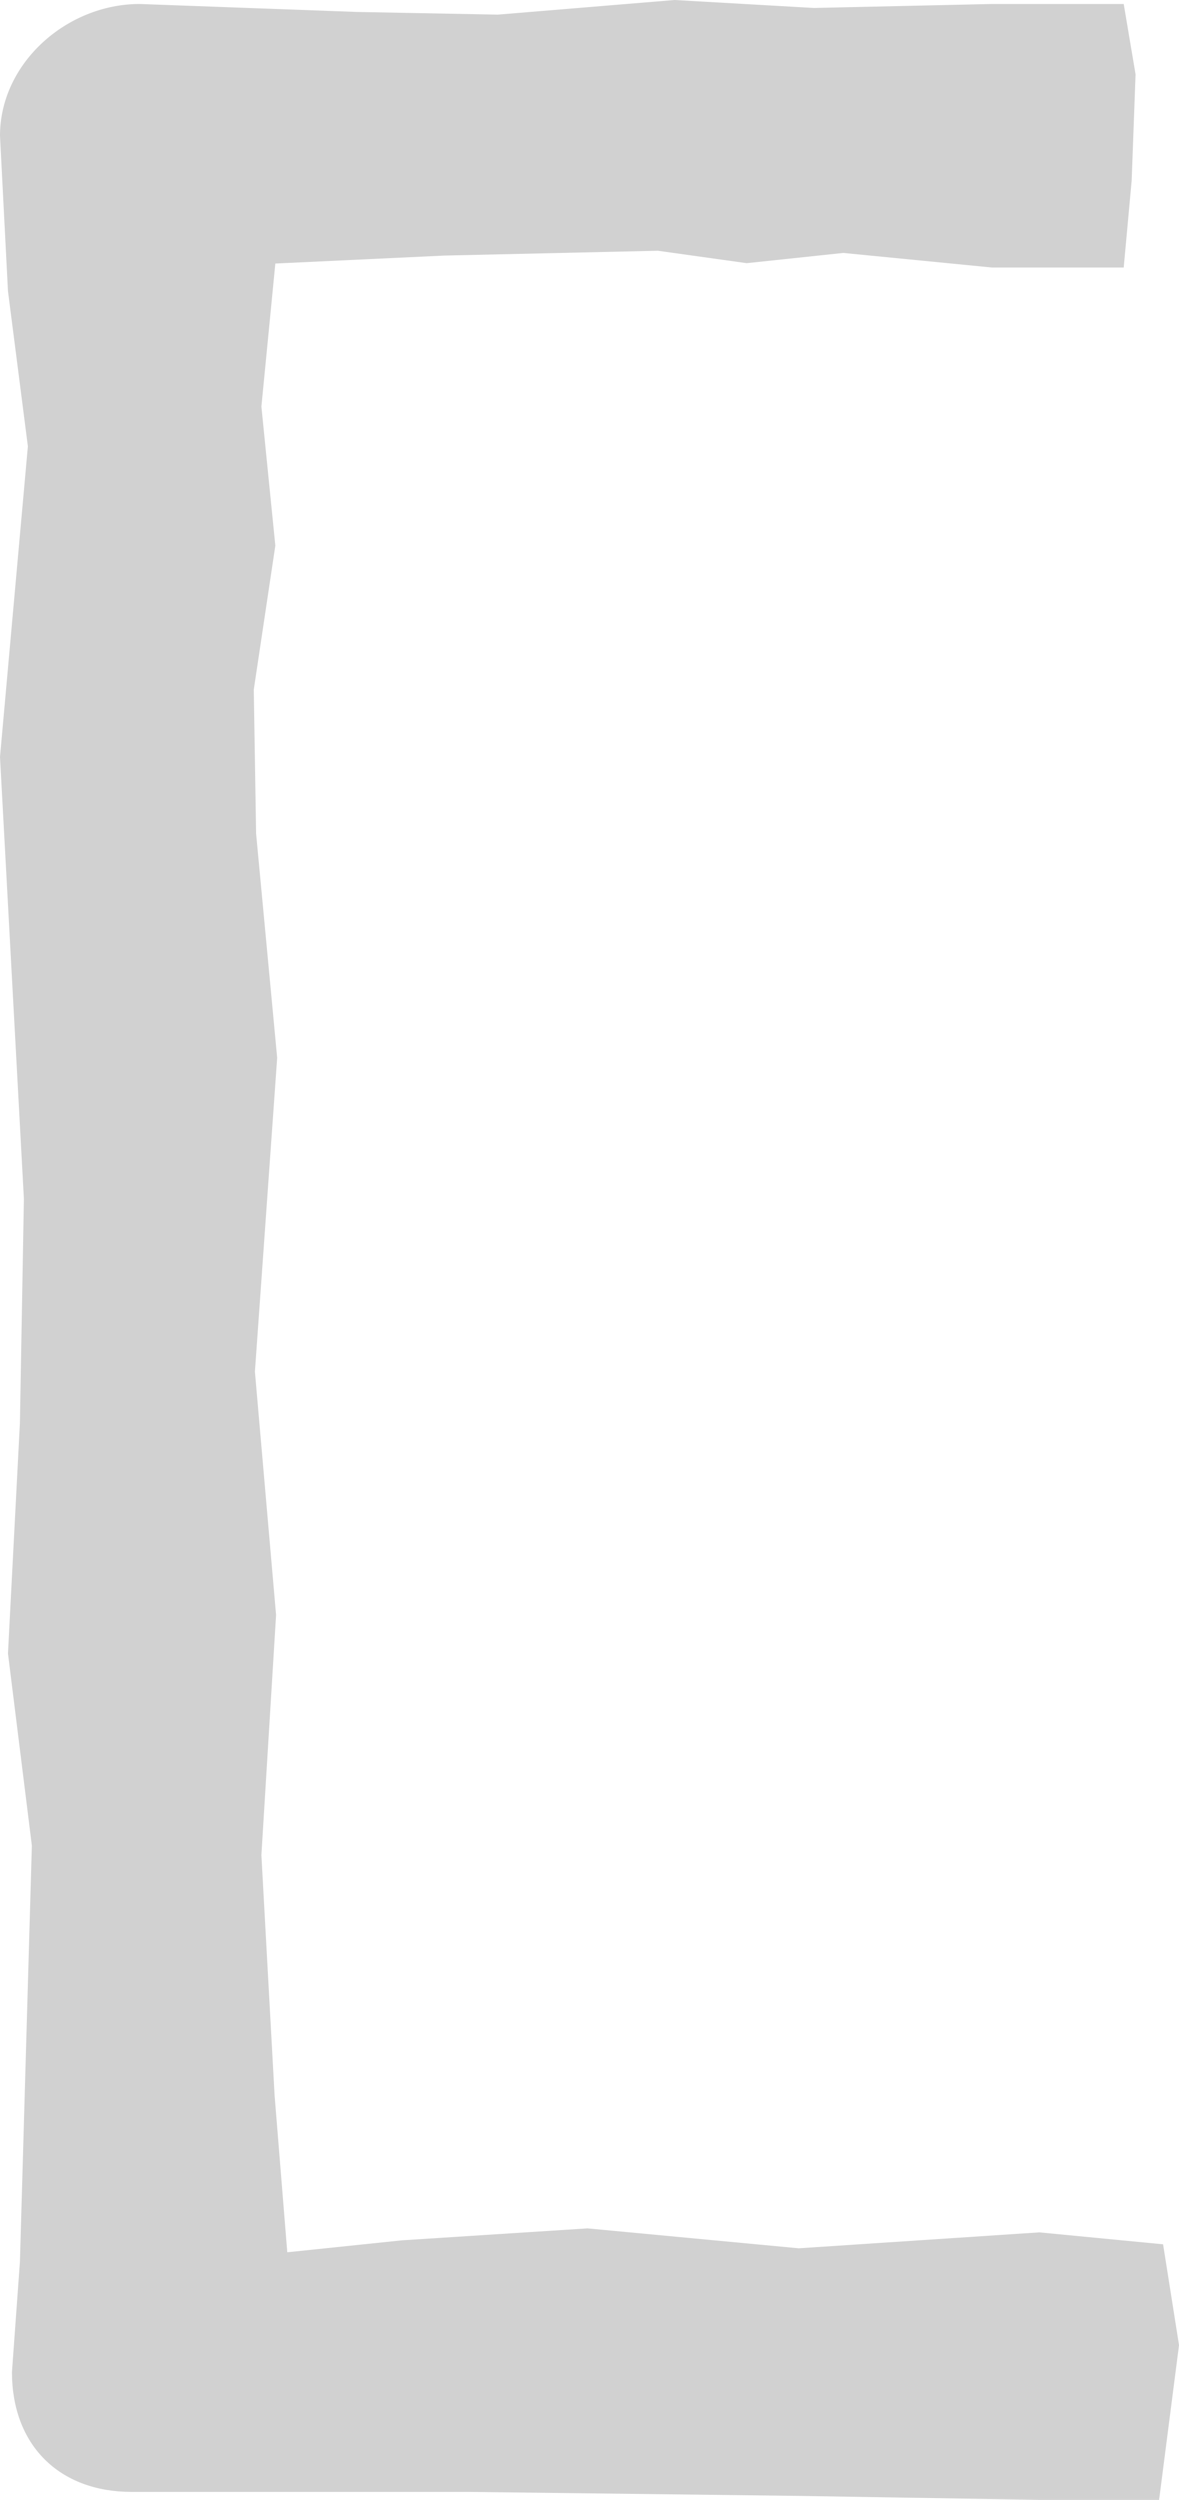 <?xml version="1.0" encoding="UTF-8"?>
<!-- Created with Inkscape (http://www.inkscape.org/) -->
<svg width="156.67mm" height="332mm" version="1.1" viewBox="0 0 156.67 332" xmlns="http://www.w3.org/2000/svg">
 <path d="m18.558 0.529c-9.665 9.66e-4 -18.557 7.835-18.558 17.5l1.058 20.624 2.646 20.624-3.704 41.249 3.175 58.683-0.529 29.767-1.587 30.617 3.175 25.515-1.587 55.282-1.058 14.639c9.66e-4 9.665 6.248 15.912 15.912 15.912h44.847l43.789 0.529 31.977 0.529h15.912l2.646-20.553-2.117-13.388-16.442-1.587-31.977 2.117-28.066-2.646-24.664 1.587-15.231 1.587-1.687-20.854-1.753-31.892 1.951-31.892-2.813-32.318 2.959-41.673-2.8-29.773-0.31-19.127 2.865-19.127-1.852-18.466 1.852-18.995 22.451-1.058 28.377-0.641 11.804 1.651 12.838-1.36 19.765 1.938h17.5l1.058-11.547 0.517-14.115-1.575-9.338h-17.5l-23.663 0.529-18.521-1.058-23.479 1.942-18.706-0.354z" color="#000000" fill="#a1a1a1" fill-opacity=".49" fill-rule="evenodd" stroke-linecap="square" stroke-linejoin="round" stroke-miterlimit="58.8" style="-inkscape-stroke:none;paint-order:stroke fill markers"/>
</svg>
